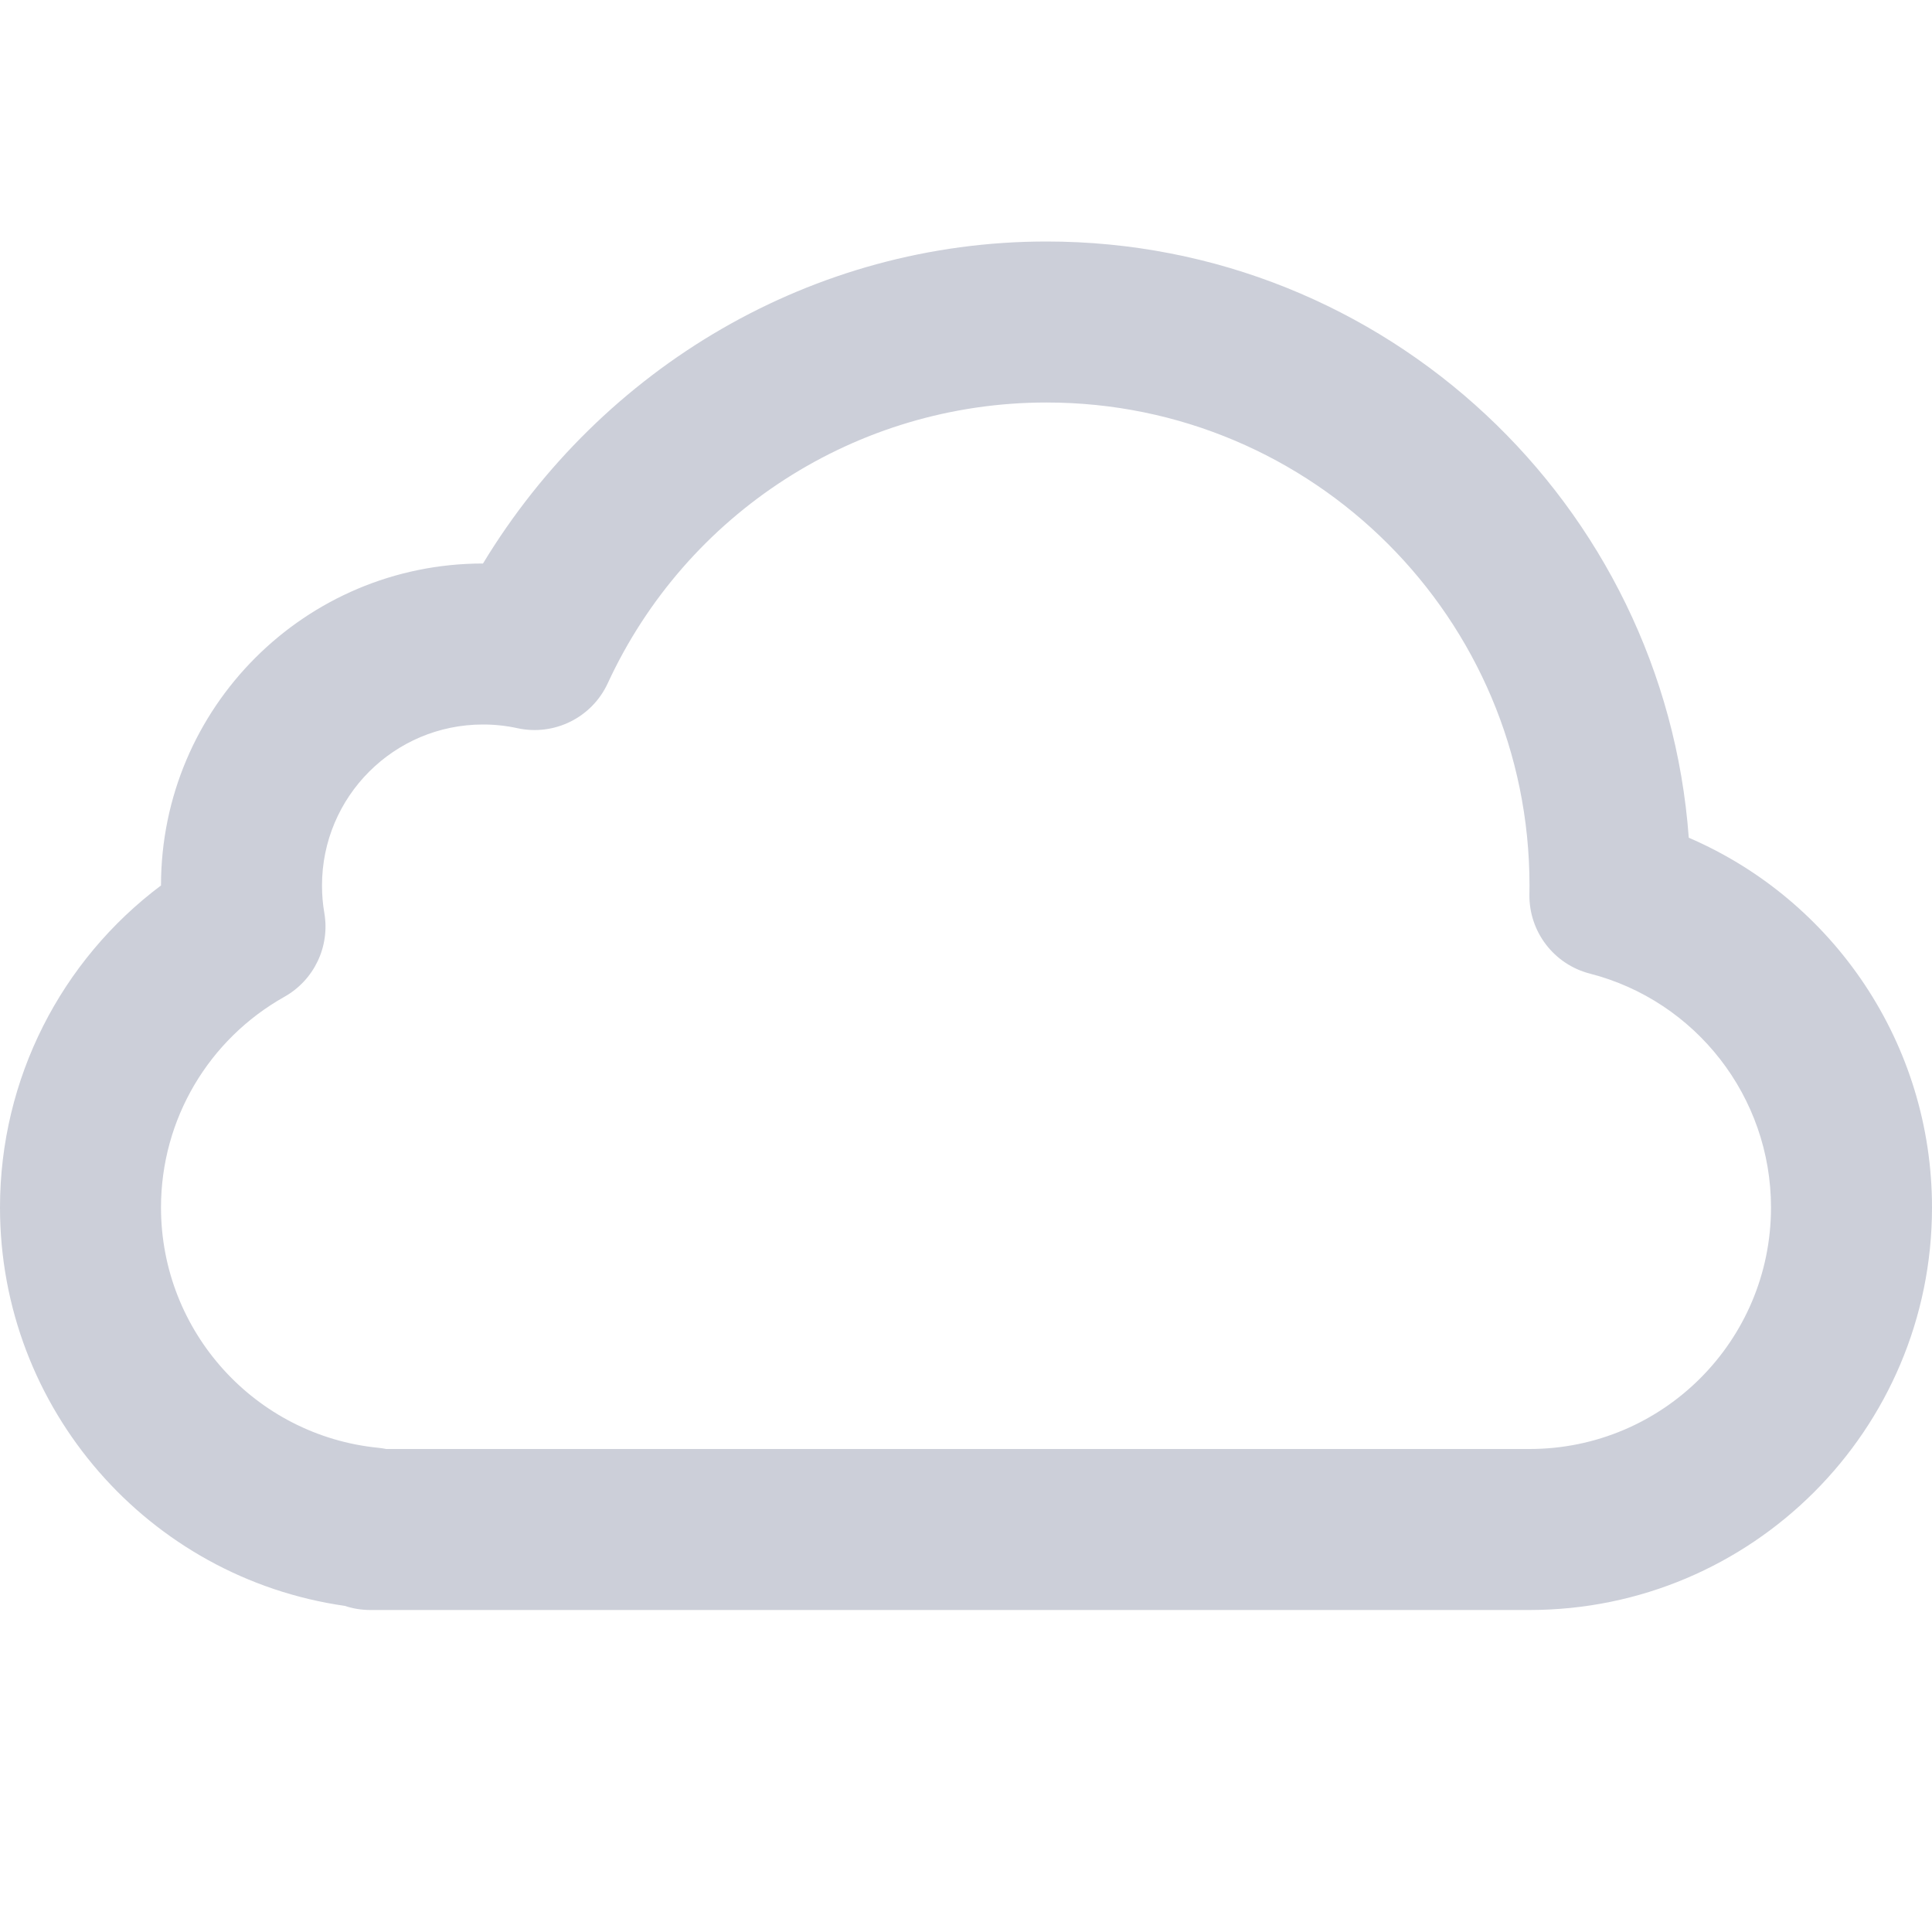 <svg xmlns="http://www.w3.org/2000/svg" xmlns:xlink="http://www.w3.org/1999/xlink" width="100%" height="100%" viewBox="0 0 48 48"><defs><linearGradient id="LG" x1="0" x2="1" y1="0" y2="0" gradientTransform="matrix(-18.158 10.851 -10.851 -18.158 36.233 16.603)" gradientUnits="userSpaceOnUse"><stop offset="0" stop-color="#bdb015"/><stop offset="1" stop-color="#e7d01c"/></linearGradient></defs><style>@keyframes Combined-Shape_t{0%,15.254%,20.339%,23.729%,28.814%,30.508%,35.593%,40.678%,44.068%,49.153%,50.847%,55.932%,61.017%,64.407%,66.102%{transform:translate(0,0)}16.949%,27.119%,33.898%,37.288%,47.458%,54.237%,57.627%{transform:translate(0,-1px)}18.644%,22.034%,25.424%,32.203%,38.983%,42.373%,45.763%,52.542%,59.322%,62.712%{transform:translate(0,1px)}}@keyframes flash_do{0%{stroke-dashoffset:41.39px}15.254%,64.407%{stroke-dashoffset:0}76.271%{stroke-dashoffset:-41.39px}}</style><path style="animation:Combined-Shape_t 2.36s linear infinite both" id="Combined-Shape" fill="#cccfd9" d="M48,30C48,35.523,43.523,40,38,40L9.2,40C8.979,40,8.766,39.964,8.568,39.898C3.69,39.199,0,35.003,0,30C0,26.797,1.52,23.859,4,21.999C4.001,17.581,7.582,14,12,14C14.959,9.118,20.197,6,26,6C34.437,6,41.349,12.531,41.957,20.813C45.558,22.363,48,25.938,48,30zM38,36C41.314,36,44,33.314,44,30C44,27.246,42.128,24.864,39.5,24.189C38.603,23.958,37.982,23.142,37.998,22.216C38,22.108,38,22.108,38,22C38,15.373,32.627,10,26,10C21.272,10,17.046,12.758,15.099,16.976C14.706,17.827,13.774,18.291,12.857,18.092C12.579,18.031,12.292,18,12,18C9.791,18,8,19.791,8,22C8,22.232,8.019,22.46,8.058,22.683C8.201,23.517,7.804,24.35,7.066,24.765C5.187,25.821,4,27.805,4,30C4,33.09,6.348,35.667,9.398,35.97C9.465,35.977,9.531,35.987,9.596,36L38,36Z" transform="translate(24,23) translate(-24,-23)"/><path stroke-linecap="round" style="animation:flash_do 2.36s linear infinite both" id="flash" fill="none" stroke="url(#LG)" stroke-dasharray="41.39 41.39" stroke-dashoffset="41.39" stroke-linejoin="round" stroke-width="4" d="M0,1L-9,16L1,16L-6,28" transform="translate(29,9)"/></svg>